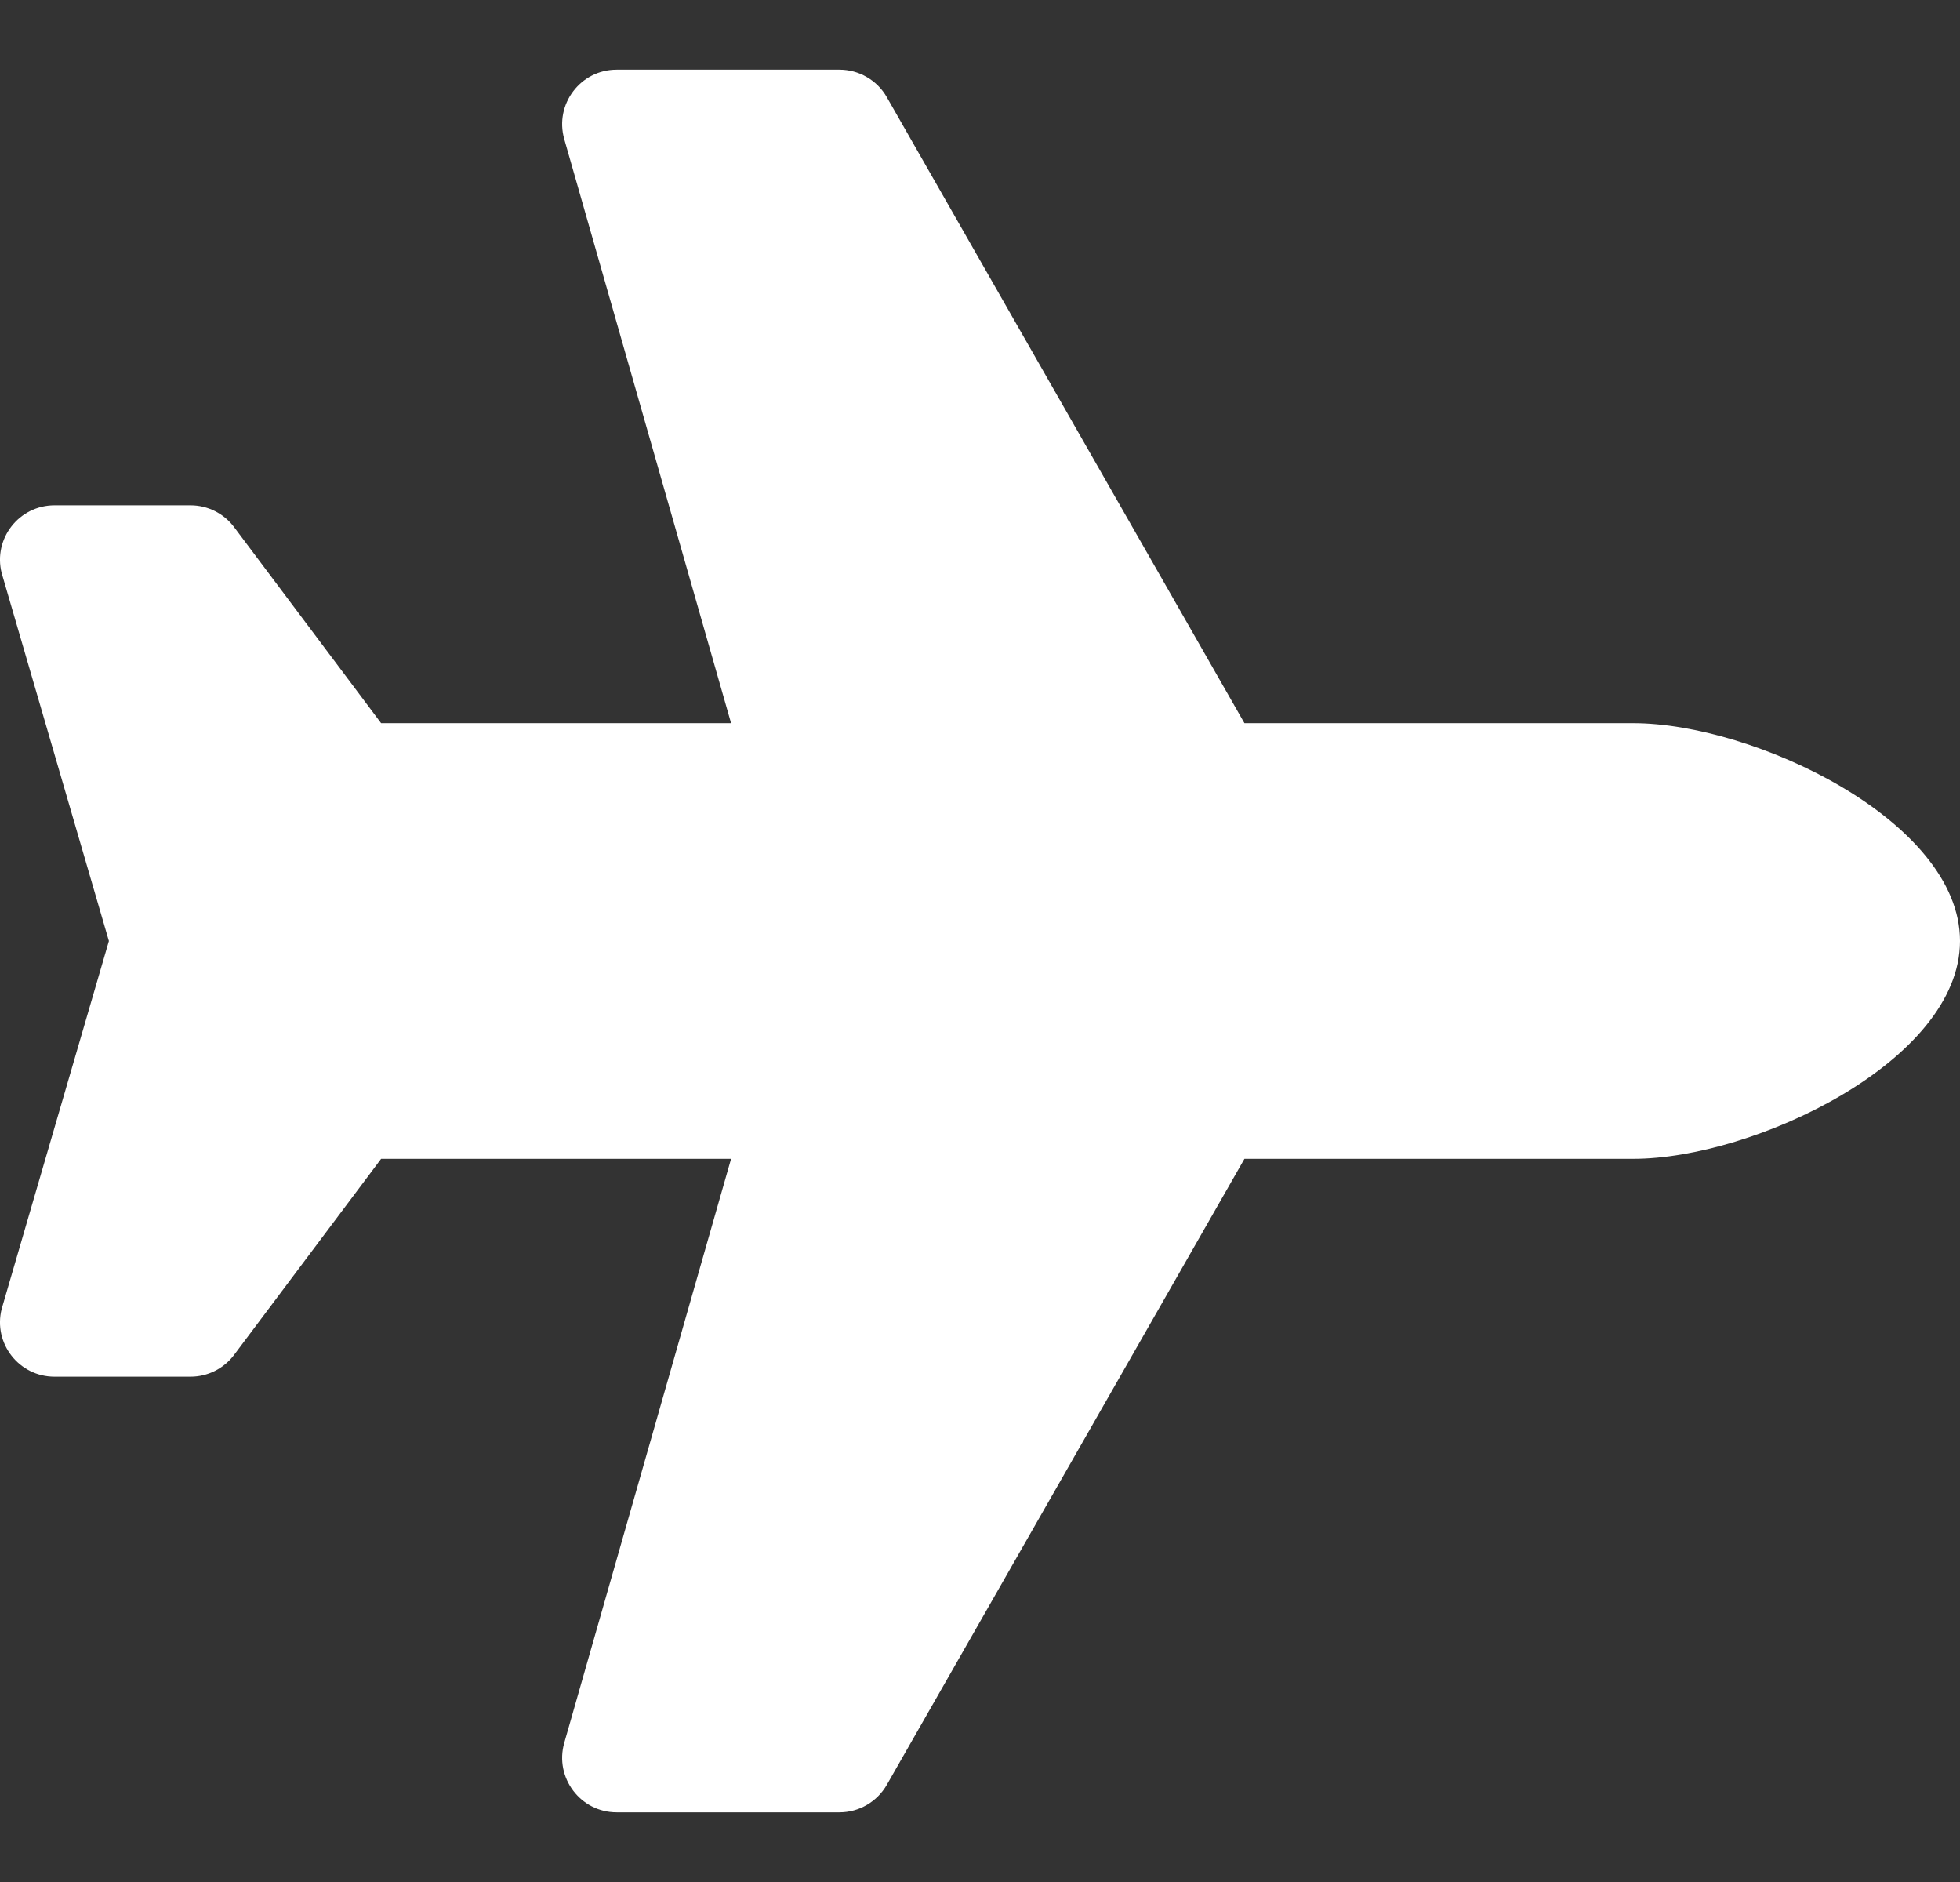 <svg width="25" height="24" viewBox="0 0 25 24" fill="none" xmlns="http://www.w3.org/2000/svg">
<rect x="0" y="0" width="25" height="24" fill="#333333" stroke="none"/>
<path d="M20.833 9.222H15.873L11.311 1.239C11.25 1.132 11.162 1.044 11.056 0.983C10.95 0.921 10.83 0.889 10.708 0.889L7.865 0.889C7.404 0.889 7.071 1.33 7.197 1.774L9.325 9.222H4.861L2.986 6.722C2.855 6.547 2.649 6.444 2.43 6.444H0.695C0.243 6.444 -0.089 6.869 0.021 7.307L1.389 12L0.021 16.693C-0.089 17.131 0.243 17.556 0.695 17.556H2.43C2.649 17.556 2.855 17.453 2.986 17.278L4.861 14.778H9.325L7.197 22.226C7.071 22.669 7.404 23.111 7.865 23.111H10.708C10.957 23.111 11.187 22.977 11.311 22.761L15.873 14.778H20.833C22.367 14.778 25 13.534 25 12C25 10.466 22.367 9.222 20.833 9.222Z" fill="white"/>
</svg>
